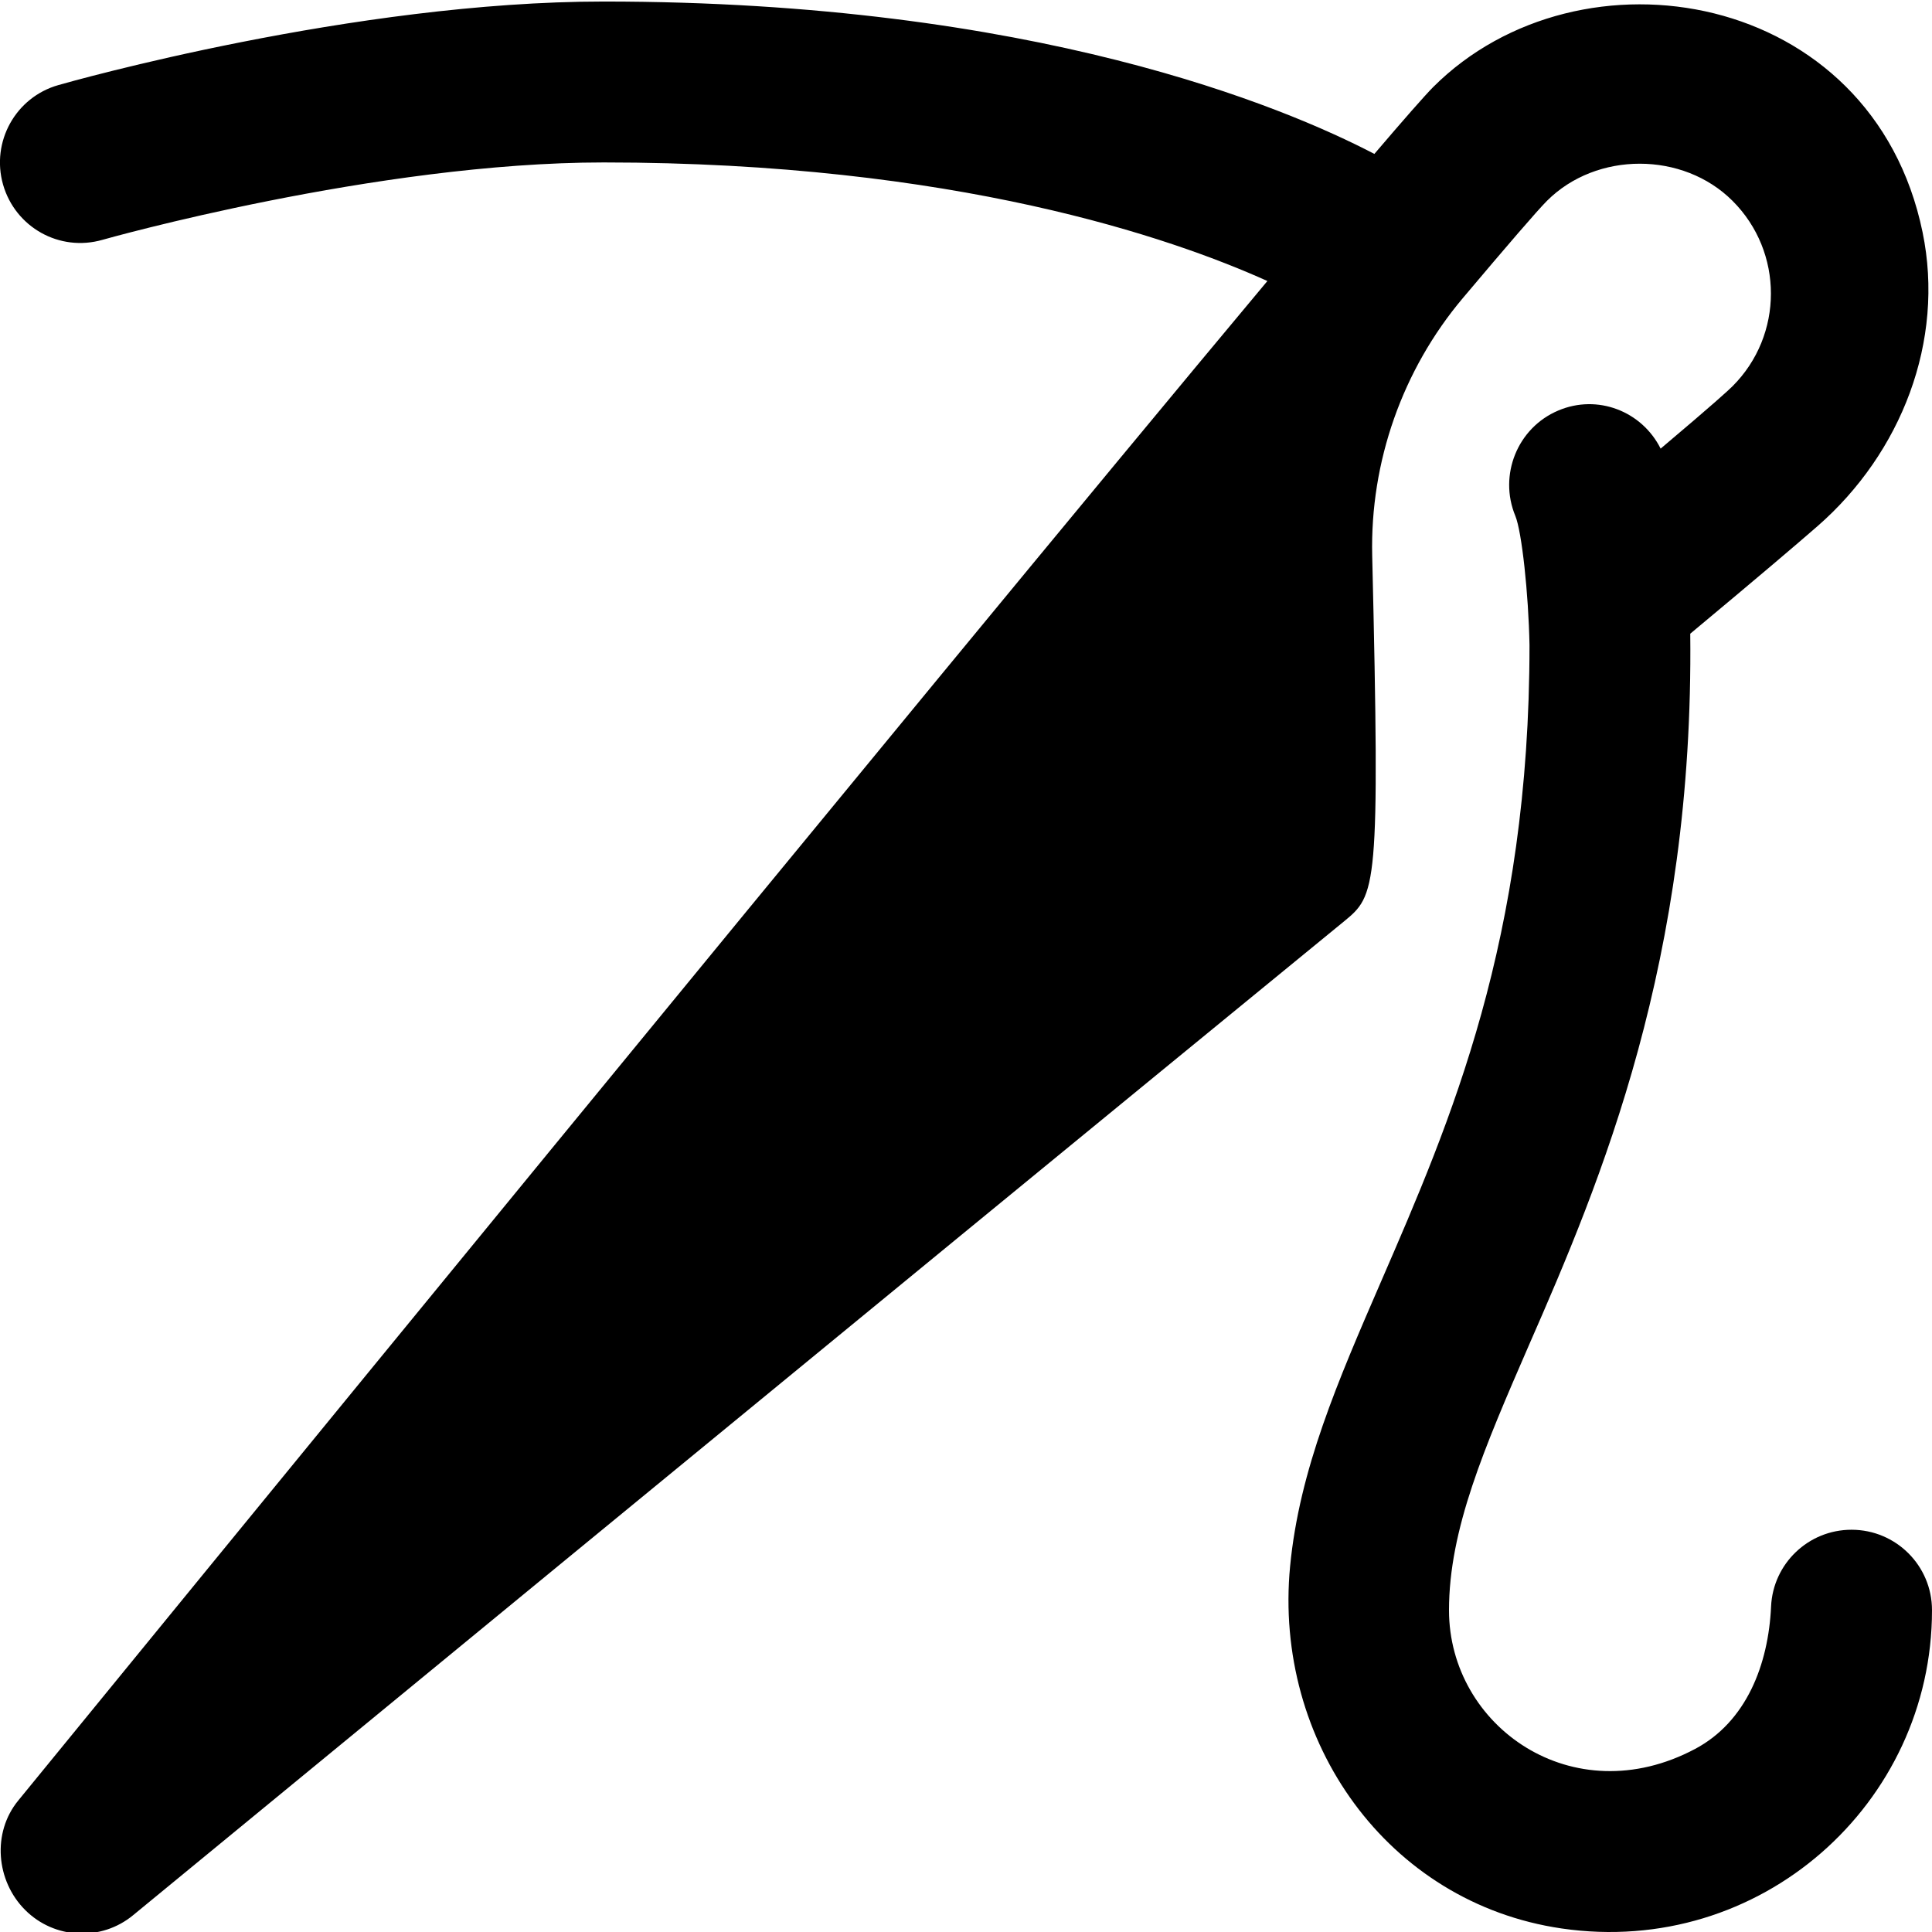 <svg id="Layer_1" viewBox="0 0 24 24" xmlns="http://www.w3.org/2000/svg" data-name="Layer 1"><path d="m24 20.003c0 2.401-2.13 4.315-4.602 3.953-2.162-.317-3.58-2.324-3.372-4.498.115-1.2.592-2.298 1.132-3.543.863-1.989 1.842-4.242 1.842-7.902-.012-.638-.096-1.411-.176-1.604-.21-.507.026-1.095.533-1.309.486-.207 1.038.006 1.272.473.666-.562.846-.728.893-.775.636-.635.636-1.668 0-2.303-.614-.614-1.689-.616-2.305 0-.118.118-.485.544-1.045 1.208-.75.89-1.153 2.034-1.126 3.198.099 4.175.051 4.215-.354 4.548-5.714 4.675-15.037 12.342-15.038 12.342-.396.327-.978.3-1.342-.065-.363-.363-.411-.96-.087-1.357 1.353-1.657 11.137-13.634 15.519-18.878-1.184-.534-3.883-1.473-8.244-1.473-2.82 0-6.192.951-6.226.961-.535.154-1.084-.156-1.236-.686-.151-.532.156-1.085.687-1.236.149-.043 3.671-1.038 6.775-1.038 5.344 0 8.452 1.309 9.573 1.893.367-.43.625-.724.73-.83 1.825-1.825 5.457-1.218 6.08 1.803.279 1.353-.265 2.744-1.306 3.652-.264.23-.742.637-1.58 1.335.045 4.063-1.107 6.792-2.004 8.838-.555 1.278-.993 2.288-.993 3.293 0 1.442 1.536 2.531 3.057 1.723.638-.339.911-1.049.944-1.77.024-.53.462-.953.999-.953.553 0 1 .447 1 .999z"/></svg>